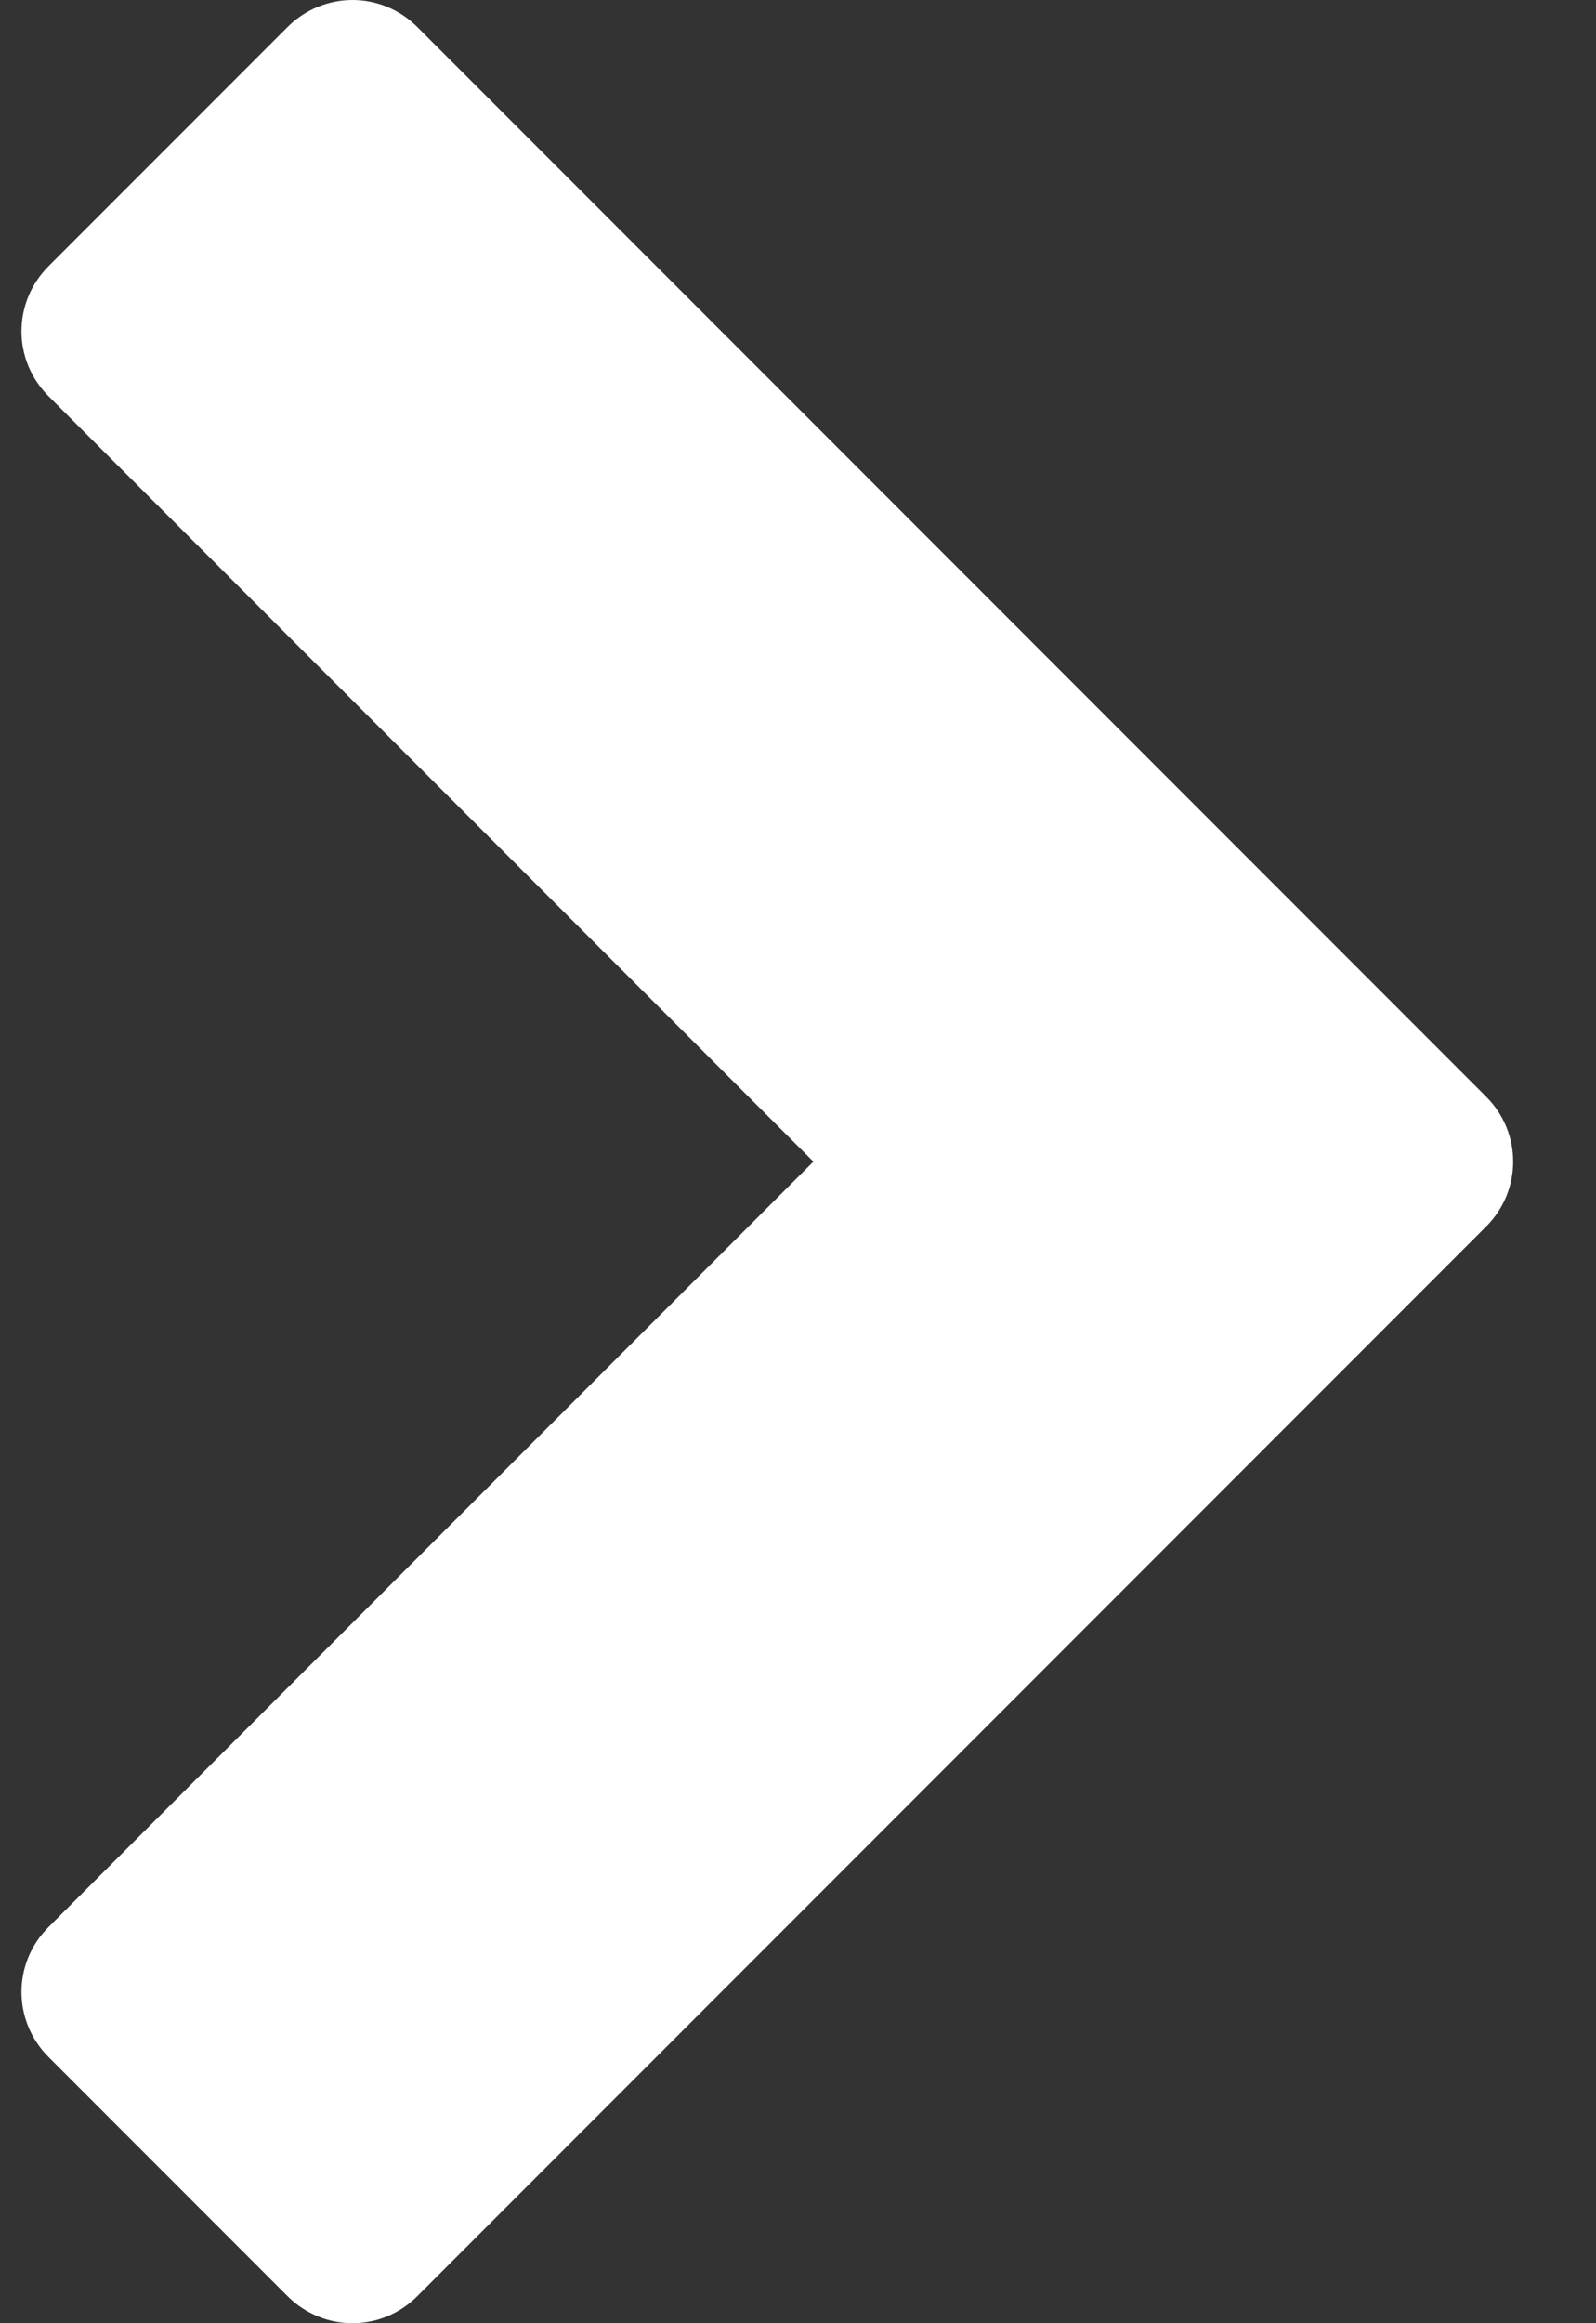 <?xml version="1.0" encoding="UTF-8"?>
<svg width="11px" height="16px" viewBox="0 0 11 16" version="1.1" xmlns="http://www.w3.org/2000/svg" xmlns:xlink="http://www.w3.org/1999/xlink">
    <rect x="0" y="0" width="11" height="16" fill="#333333" stroke="none"/>
    <!-- Generator: Sketch 64 (93537) - https://sketch.com -->
    <title>Icons / Font Awesome / white / fa-chevron-right</title>
    <desc>Created with Sketch.</desc>
    <g id="Symbols" stroke="none" stroke-width="1" fill="none" fill-rule="evenodd">
        <g id="Buttons/Veterans-Crisis-Line" transform="translate(-277, -15)" fill="#FFFFFF">
            <g id="Icons-/-Font-Awesome-/-white-/-fa-chevron-right" transform="translate(274.148, 15)">
                <path d="M13.095,8.447 L5.728,15.814 C5.48,16.062 5.083,16.062 4.834,15.814 L3.186,14.166 C2.938,13.917 2.938,13.52 3.186,13.272 L8.458,8 L3.186,2.728 C2.938,2.48 2.938,2.083 3.186,1.834 L4.834,0.186 C5.083,-0.062 5.48,-0.062 5.728,0.186 L13.095,7.553 C13.343,7.801 13.343,8.199 13.095,8.447 Z" id="fa-chevron-right"></path>
            </g>
        </g>
    </g>
</svg>